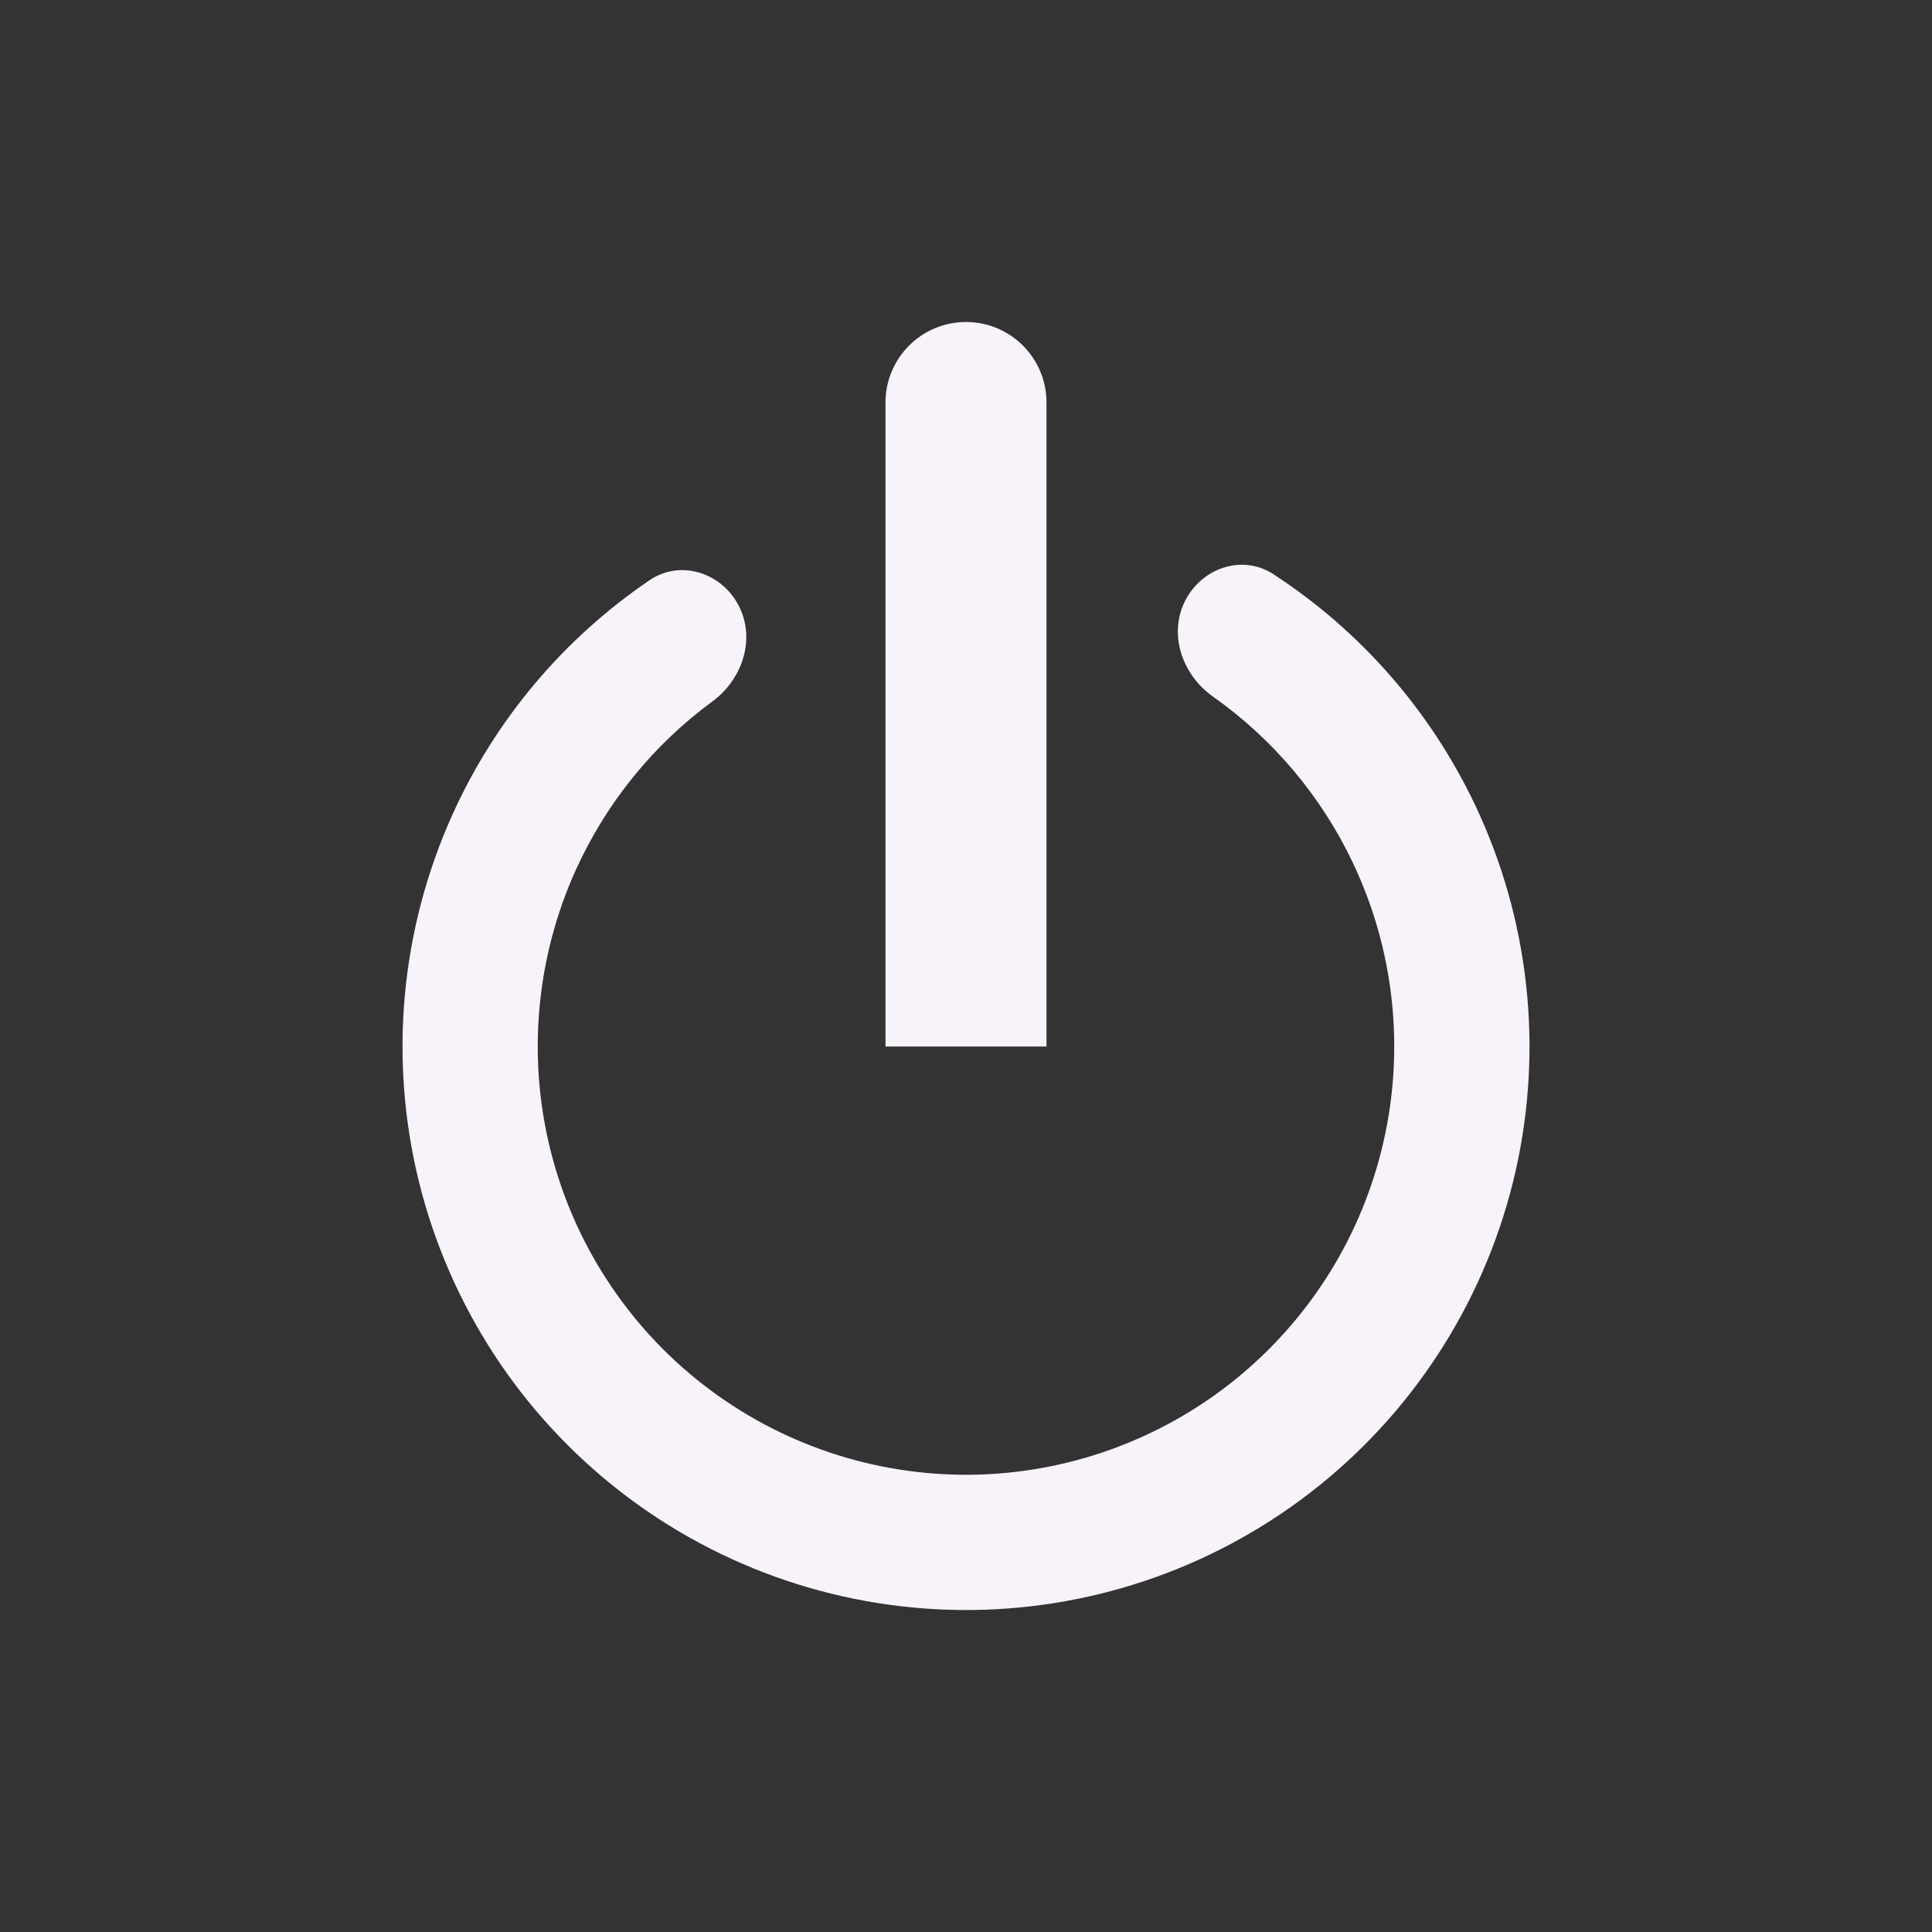 <svg width="24" height="24" viewBox="0 0 24 24" fill="none" xmlns="http://www.w3.org/2000/svg">
<rect x="0" y="0" width="24" height="24" fill="#333333" stroke="none"/>
<path d="M14.718 7.472C14.923 7.056 15.43 6.88 15.819 7.133C16.894 7.833 17.761 8.819 18.318 9.987C18.996 11.408 19.175 13.017 18.826 14.553C18.476 16.089 17.619 17.462 16.392 18.451C15.166 19.439 13.642 19.985 12.067 20C10.492 20.015 8.957 19.498 7.712 18.533C6.467 17.568 5.584 16.212 5.205 14.683C4.827 13.154 4.975 11.542 5.626 10.107C6.16 8.929 7.009 7.927 8.07 7.207C8.454 6.947 8.965 7.113 9.177 7.525C9.39 7.937 9.223 8.439 8.849 8.714C8.119 9.25 7.534 9.968 7.155 10.802C6.661 11.892 6.548 13.117 6.836 14.279C7.124 15.441 7.795 16.472 8.741 17.205C9.688 17.939 10.854 18.331 12.051 18.32C13.248 18.308 14.406 17.893 15.338 17.142C16.27 16.391 16.922 15.348 17.187 14.18C17.453 13.013 17.317 11.79 16.802 10.71C16.408 9.883 15.809 9.177 15.069 8.654C14.69 8.387 14.513 7.888 14.718 7.472Z" fill="#F8F3FB"/>
<path fill-rule="evenodd" clip-rule="evenodd" d="M12 4C12.552 4 13 4.448 13 5L13 13H11L11 5C11 4.448 11.448 4 12 4Z" fill="#F8F3FB"/>
</svg>
